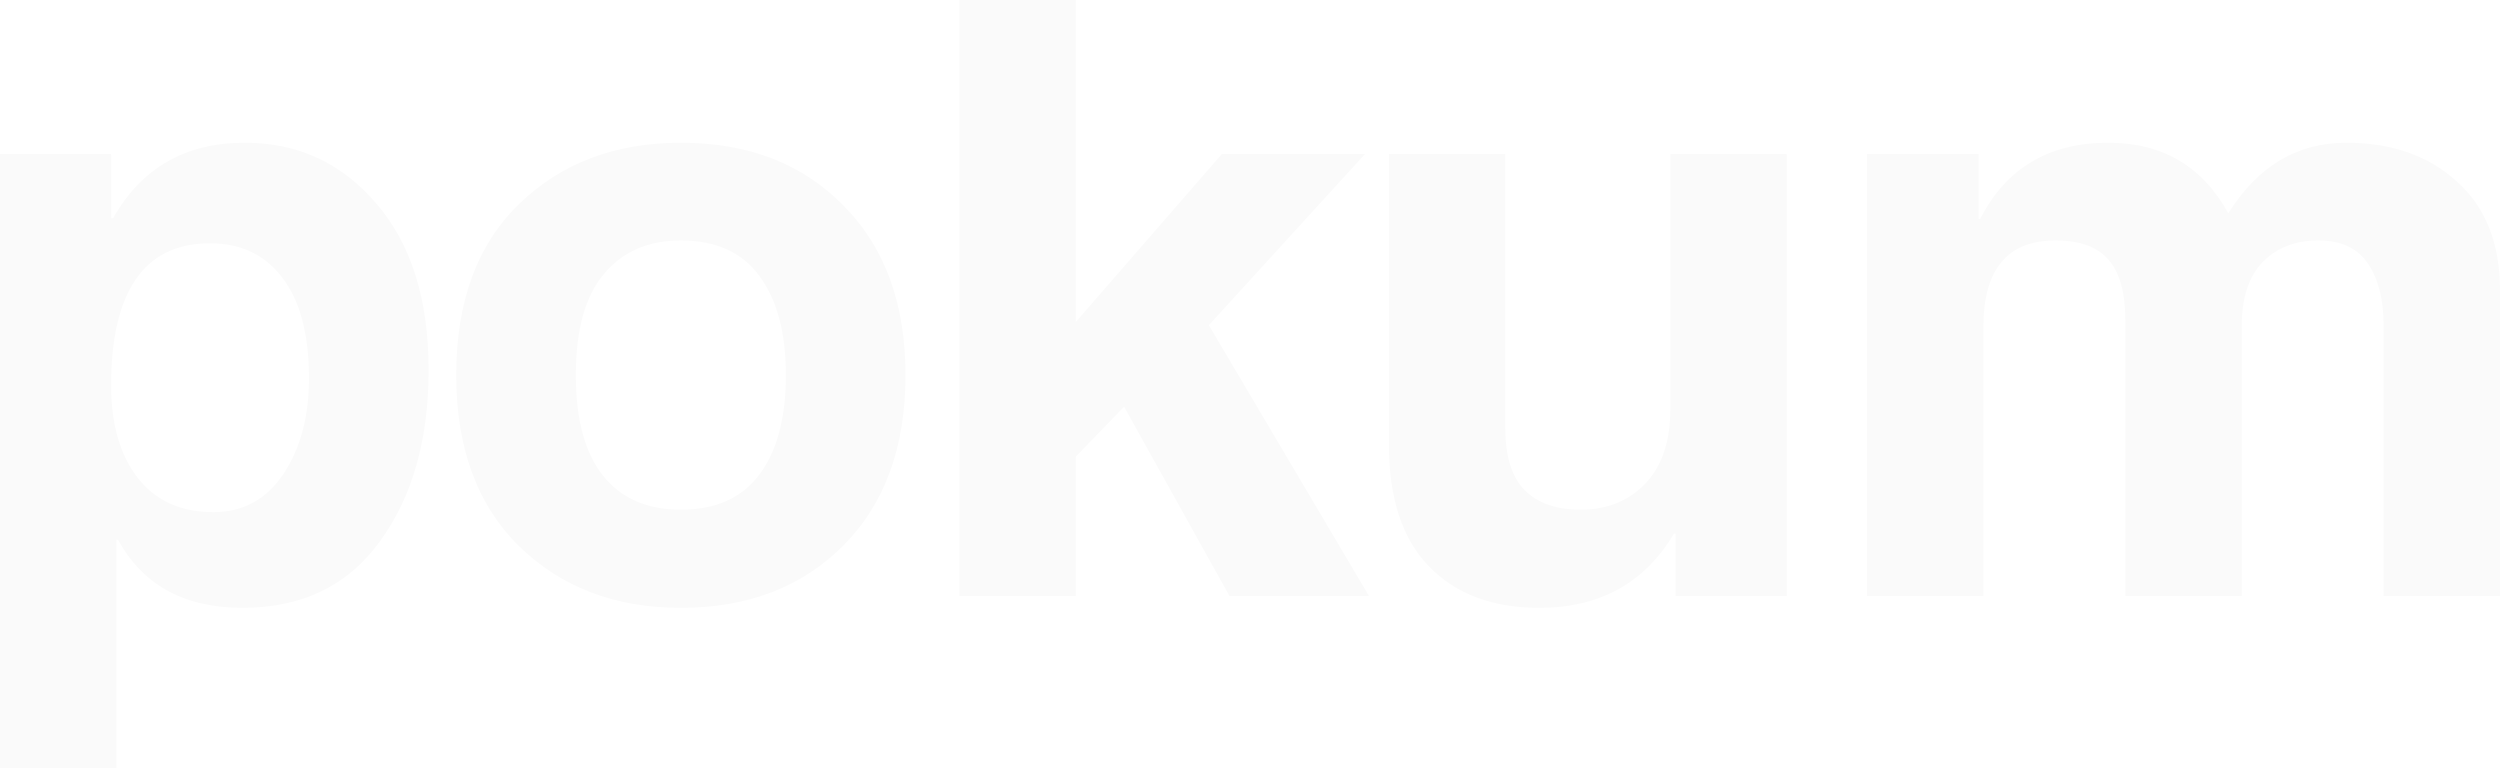 <svg width="1440" height="443" viewBox="0 0 1440 443" fill="none" xmlns="http://www.w3.org/2000/svg">
<g opacity="0.02">
<path d="M1440 343.339H1372.97V187.552C1372.97 172.76 1370.01 160.926 1364.09 152.05C1358.17 143.019 1348.6 138.504 1335.36 138.504C1322.13 138.504 1311.46 142.63 1303.36 150.883C1295.27 159.135 1291.22 171.592 1291.22 188.253V343.339H1224.19V184.516C1224.19 168.634 1220.99 157.033 1214.61 149.715C1208.23 142.241 1198.03 138.504 1184.01 138.504C1170 138.504 1159.57 142.708 1152.72 151.116C1145.86 159.369 1142.44 171.748 1142.44 188.253V343.339H1075.41V88.755H1139.64V126.125H1140.57C1155.52 96.852 1180.12 82.215 1214.38 82.215C1245.52 82.215 1268.56 95.762 1283.51 122.855C1300.48 95.762 1323.14 82.215 1351.48 82.215C1377.64 82.215 1398.89 89.689 1415.24 104.637C1431.75 119.429 1440 140.294 1440 167.232V343.339Z" fill="black"/>
<path d="M1029.14 343.339H965.145V307.37H964.211C947.239 335.865 921.391 350.112 886.668 350.112C859.73 350.112 838.554 342.171 823.138 326.288C807.723 310.406 800.016 287.05 800.016 256.219V88.754H867.048V246.643C867.048 262.837 870.786 274.749 878.26 282.378C885.734 289.853 896.478 293.59 910.491 293.59C925.595 293.59 937.974 288.607 947.628 278.641C957.282 268.52 962.109 254.195 962.109 235.666V88.754H1029.14V343.339Z" fill="black"/>
<path d="M619.683 343.339H552.65V0H619.683V185.45L703.766 88.754H786.214L696.292 187.318L788.55 343.339H708.204L647.477 234.265L619.683 262.993V343.339Z" fill="black"/>
<path d="M452.667 216.047C452.667 191.756 447.606 172.76 437.485 159.057C427.52 145.355 412.416 138.504 392.174 138.504C373.333 138.504 358.541 144.966 347.797 157.89C337.053 170.658 331.681 190.044 331.681 216.047C331.681 241.583 336.897 260.891 347.329 273.971C357.762 287.05 372.71 293.59 392.174 293.59C412.26 293.59 427.364 286.817 437.485 273.27C447.606 259.723 452.667 240.649 452.667 216.047ZM521.568 216.047C521.568 257.621 509.579 290.398 485.599 314.377C461.776 338.201 430.634 350.113 392.174 350.113C354.336 350.113 323.272 338.279 298.982 314.611C274.847 290.788 262.779 257.933 262.779 216.047C262.779 173.85 274.847 140.995 298.982 117.483C323.272 93.971 354.336 82.215 392.174 82.215C430.945 82.215 462.165 94.282 485.833 118.417C509.656 142.397 521.568 174.94 521.568 216.047Z" fill="black"/>
<path d="M63.996 221.886C63.996 244.308 69.135 262.137 79.412 275.372C89.689 288.452 104.17 294.992 122.855 294.992C139.983 294.992 153.452 287.673 163.261 273.037C173.071 258.244 177.976 239.871 177.976 217.916C177.976 192.691 172.915 173.461 162.794 160.225C152.829 146.834 138.893 140.139 120.986 140.139C101.834 140.139 87.509 147.146 78.01 161.159C68.668 175.018 63.996 195.26 63.996 221.886ZM63.996 125.658H65.164C81.514 96.696 106.817 82.215 141.073 82.215C171.592 82.215 196.817 93.893 216.747 117.249C236.834 140.45 246.877 172.448 246.877 213.244C246.877 253.262 237.535 286.116 218.849 311.808C200.32 337.345 173.927 350.113 139.671 350.113C106.194 350.113 82.292 337.033 67.967 310.874H67.033V442.37H0V88.755H63.996V125.658Z" fill="black"/>
</g>
</svg>
